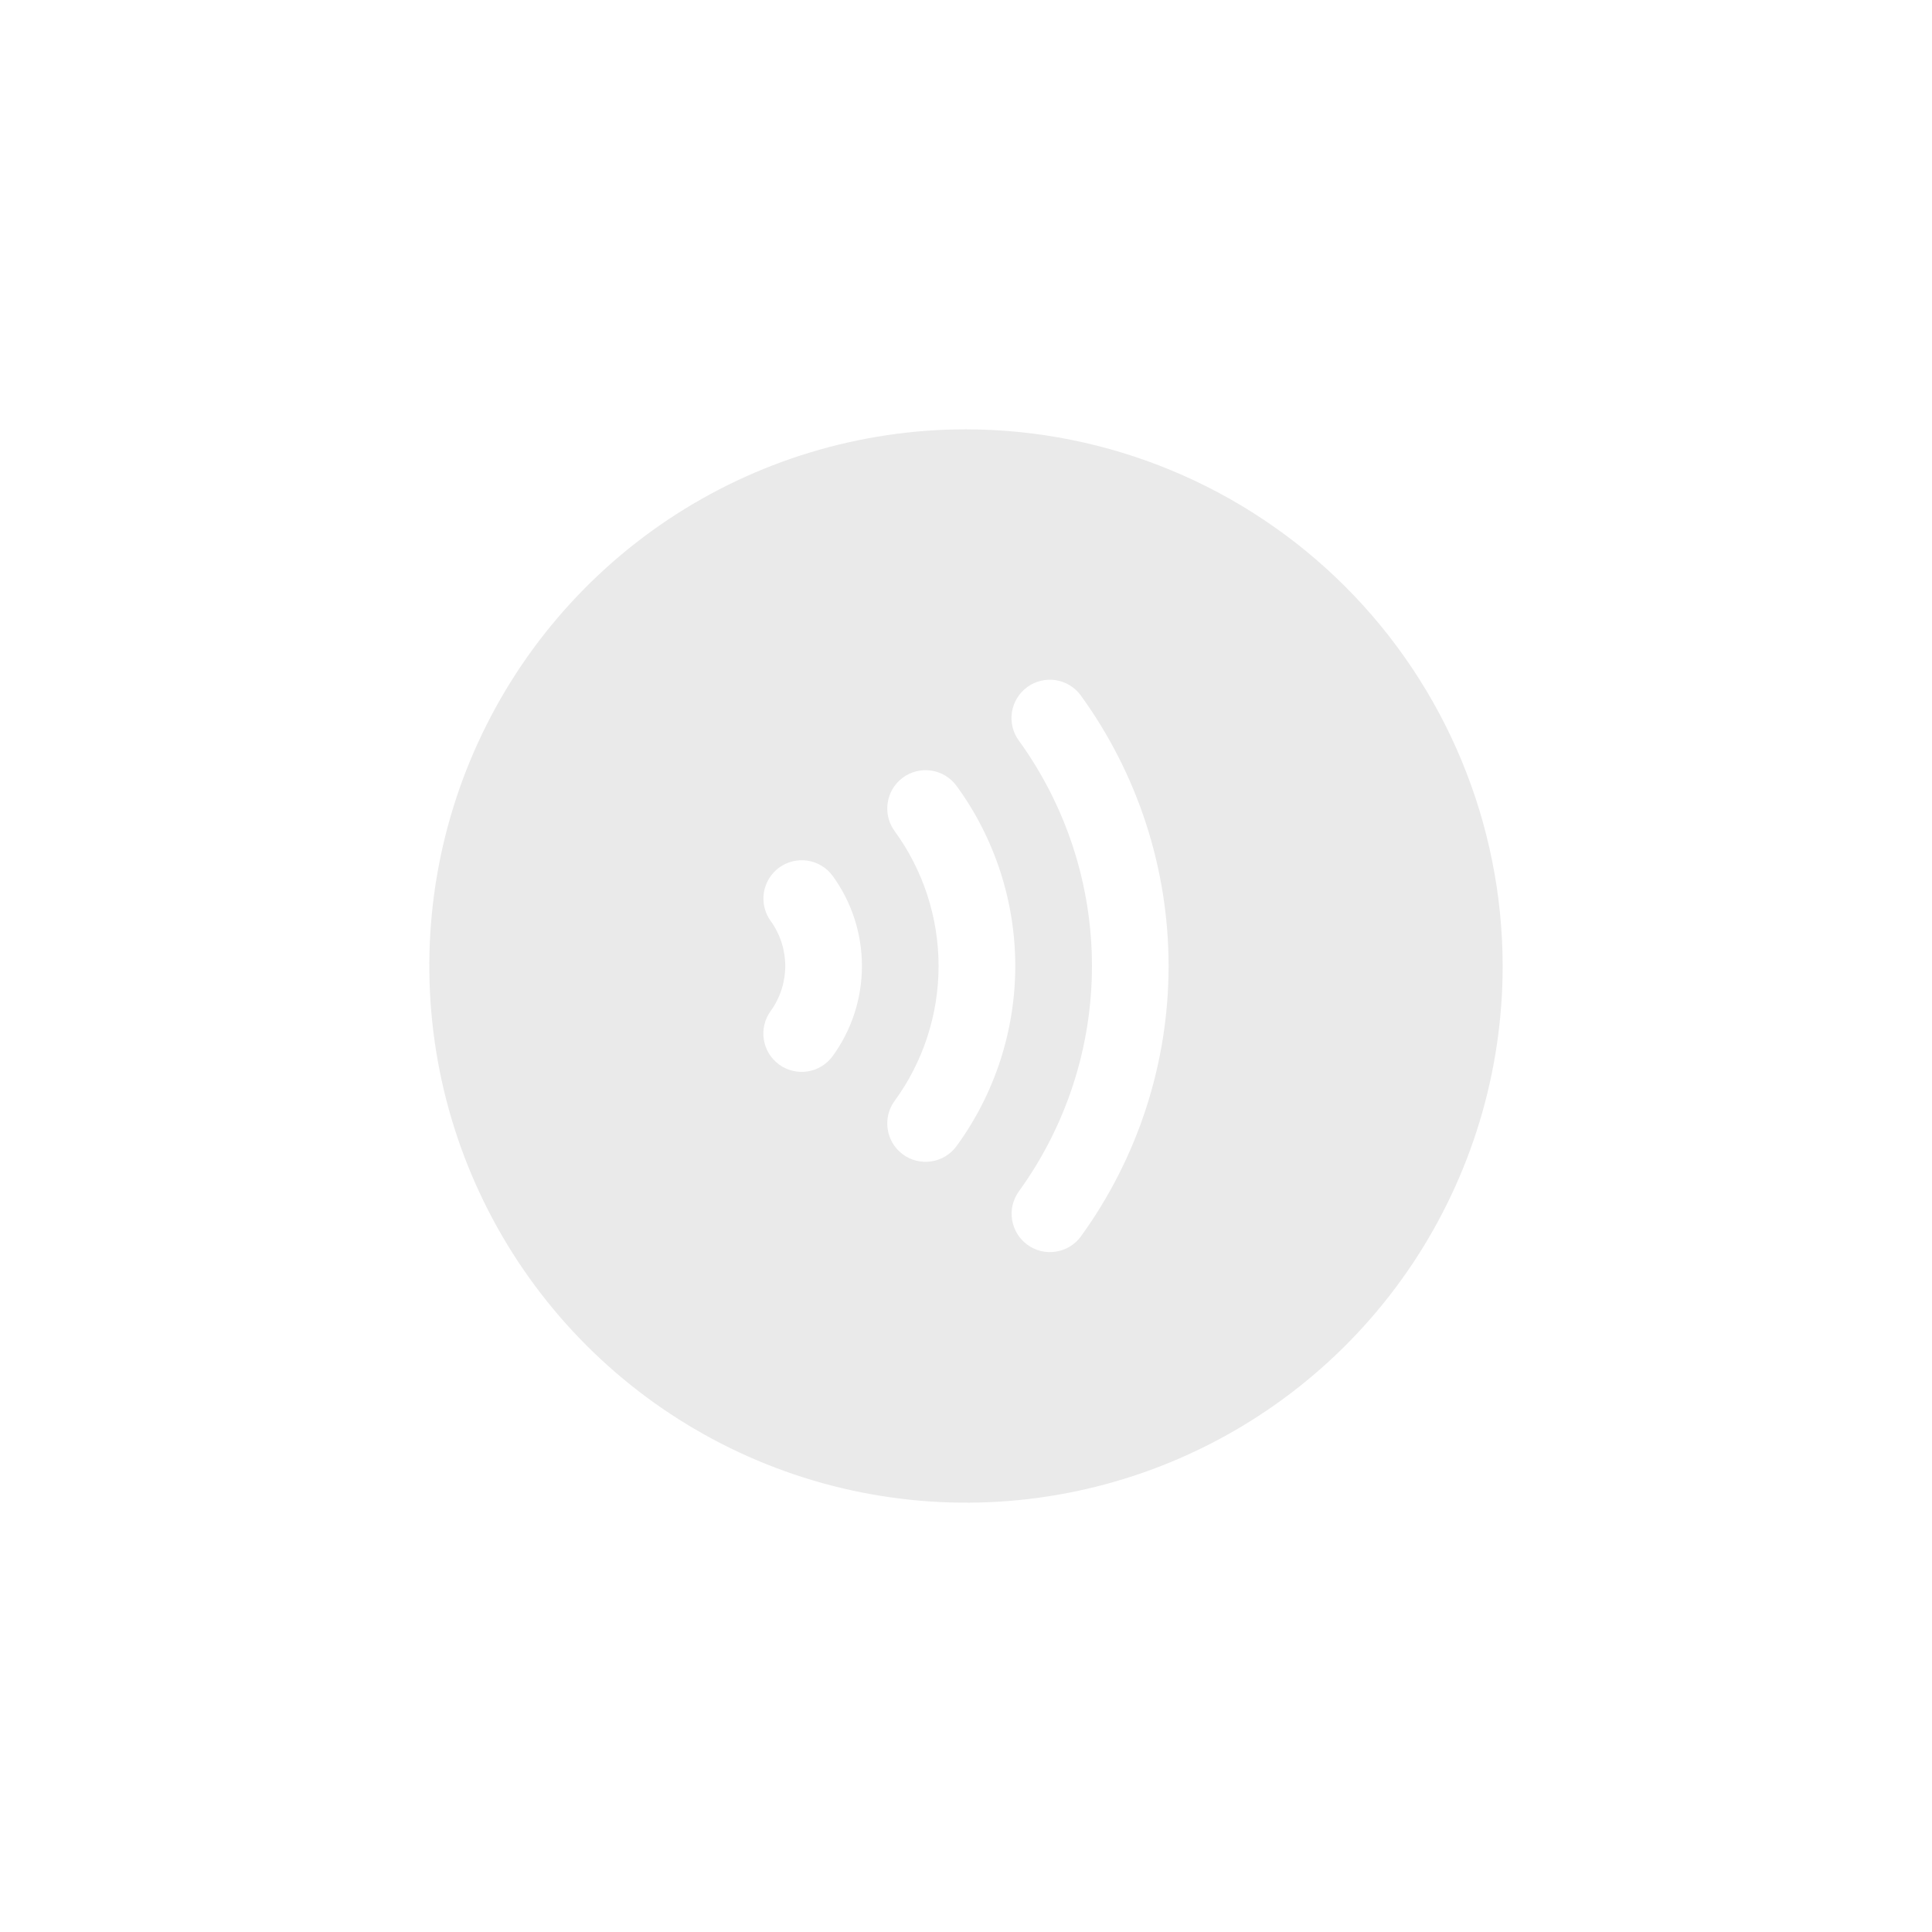 <svg width="36" height="36" viewBox="0 0 36 36" fill="none" xmlns="http://www.w3.org/2000/svg">
<g id="Frame 39642">
<path id="Vector" d="M18 8C16.022 8 14.089 8.586 12.444 9.685C10.8 10.784 9.518 12.346 8.761 14.173C8.004 16 7.806 18.011 8.192 19.951C8.578 21.891 9.53 23.672 10.929 25.071C12.328 26.47 14.109 27.422 16.049 27.808C17.989 28.194 20 27.996 21.827 27.239C23.654 26.482 25.216 25.2 26.315 23.556C27.413 21.911 28 19.978 28 18C27.997 15.349 26.942 12.807 25.068 10.932C23.193 9.057 20.651 8.003 18 8ZM15.515 19.68C15.459 19.756 15.389 19.82 15.309 19.869C15.229 19.918 15.139 19.951 15.046 19.965C14.954 19.979 14.859 19.975 14.768 19.952C14.676 19.93 14.59 19.89 14.515 19.834C14.439 19.778 14.375 19.708 14.326 19.628C14.278 19.547 14.246 19.458 14.232 19.365C14.217 19.272 14.222 19.177 14.245 19.086C14.267 18.995 14.308 18.909 14.364 18.834C14.538 18.591 14.632 18.299 14.632 18C14.632 17.701 14.538 17.409 14.364 17.166C14.252 17.014 14.205 16.823 14.233 16.636C14.262 16.449 14.364 16.28 14.516 16.168C14.669 16.056 14.86 16.009 15.047 16.037C15.234 16.066 15.402 16.167 15.515 16.32C15.87 16.808 16.061 17.396 16.061 18C16.061 18.604 15.87 19.192 15.515 19.68ZM17.821 21.36C17.708 21.512 17.54 21.613 17.352 21.641C17.165 21.669 16.974 21.622 16.822 21.509C16.67 21.397 16.569 21.229 16.541 21.041C16.512 20.854 16.559 20.663 16.672 20.511C17.203 19.782 17.489 18.902 17.489 18C17.489 17.098 17.203 16.218 16.672 15.489C16.559 15.336 16.512 15.146 16.541 14.959C16.569 14.771 16.67 14.603 16.822 14.491C16.974 14.378 17.165 14.331 17.352 14.359C17.54 14.387 17.708 14.488 17.821 14.64C18.534 15.615 18.918 16.792 18.918 18C18.918 19.208 18.534 20.385 17.821 21.36ZM20.138 23.043C20.026 23.194 19.858 23.295 19.672 23.323C19.485 23.352 19.295 23.305 19.143 23.194C18.991 23.083 18.889 22.916 18.859 22.73C18.829 22.544 18.874 22.354 18.984 22.201C19.869 20.979 20.347 19.509 20.347 18C20.347 16.491 19.869 15.021 18.984 13.799C18.872 13.646 18.827 13.455 18.856 13.268C18.886 13.082 18.988 12.914 19.141 12.803C19.294 12.691 19.485 12.645 19.672 12.674C19.858 12.703 20.026 12.805 20.138 12.957C21.202 14.424 21.775 16.189 21.775 18C21.775 19.811 21.202 21.576 20.138 23.043Z" fill="#EAEAEA"/>
</g>
</svg>
